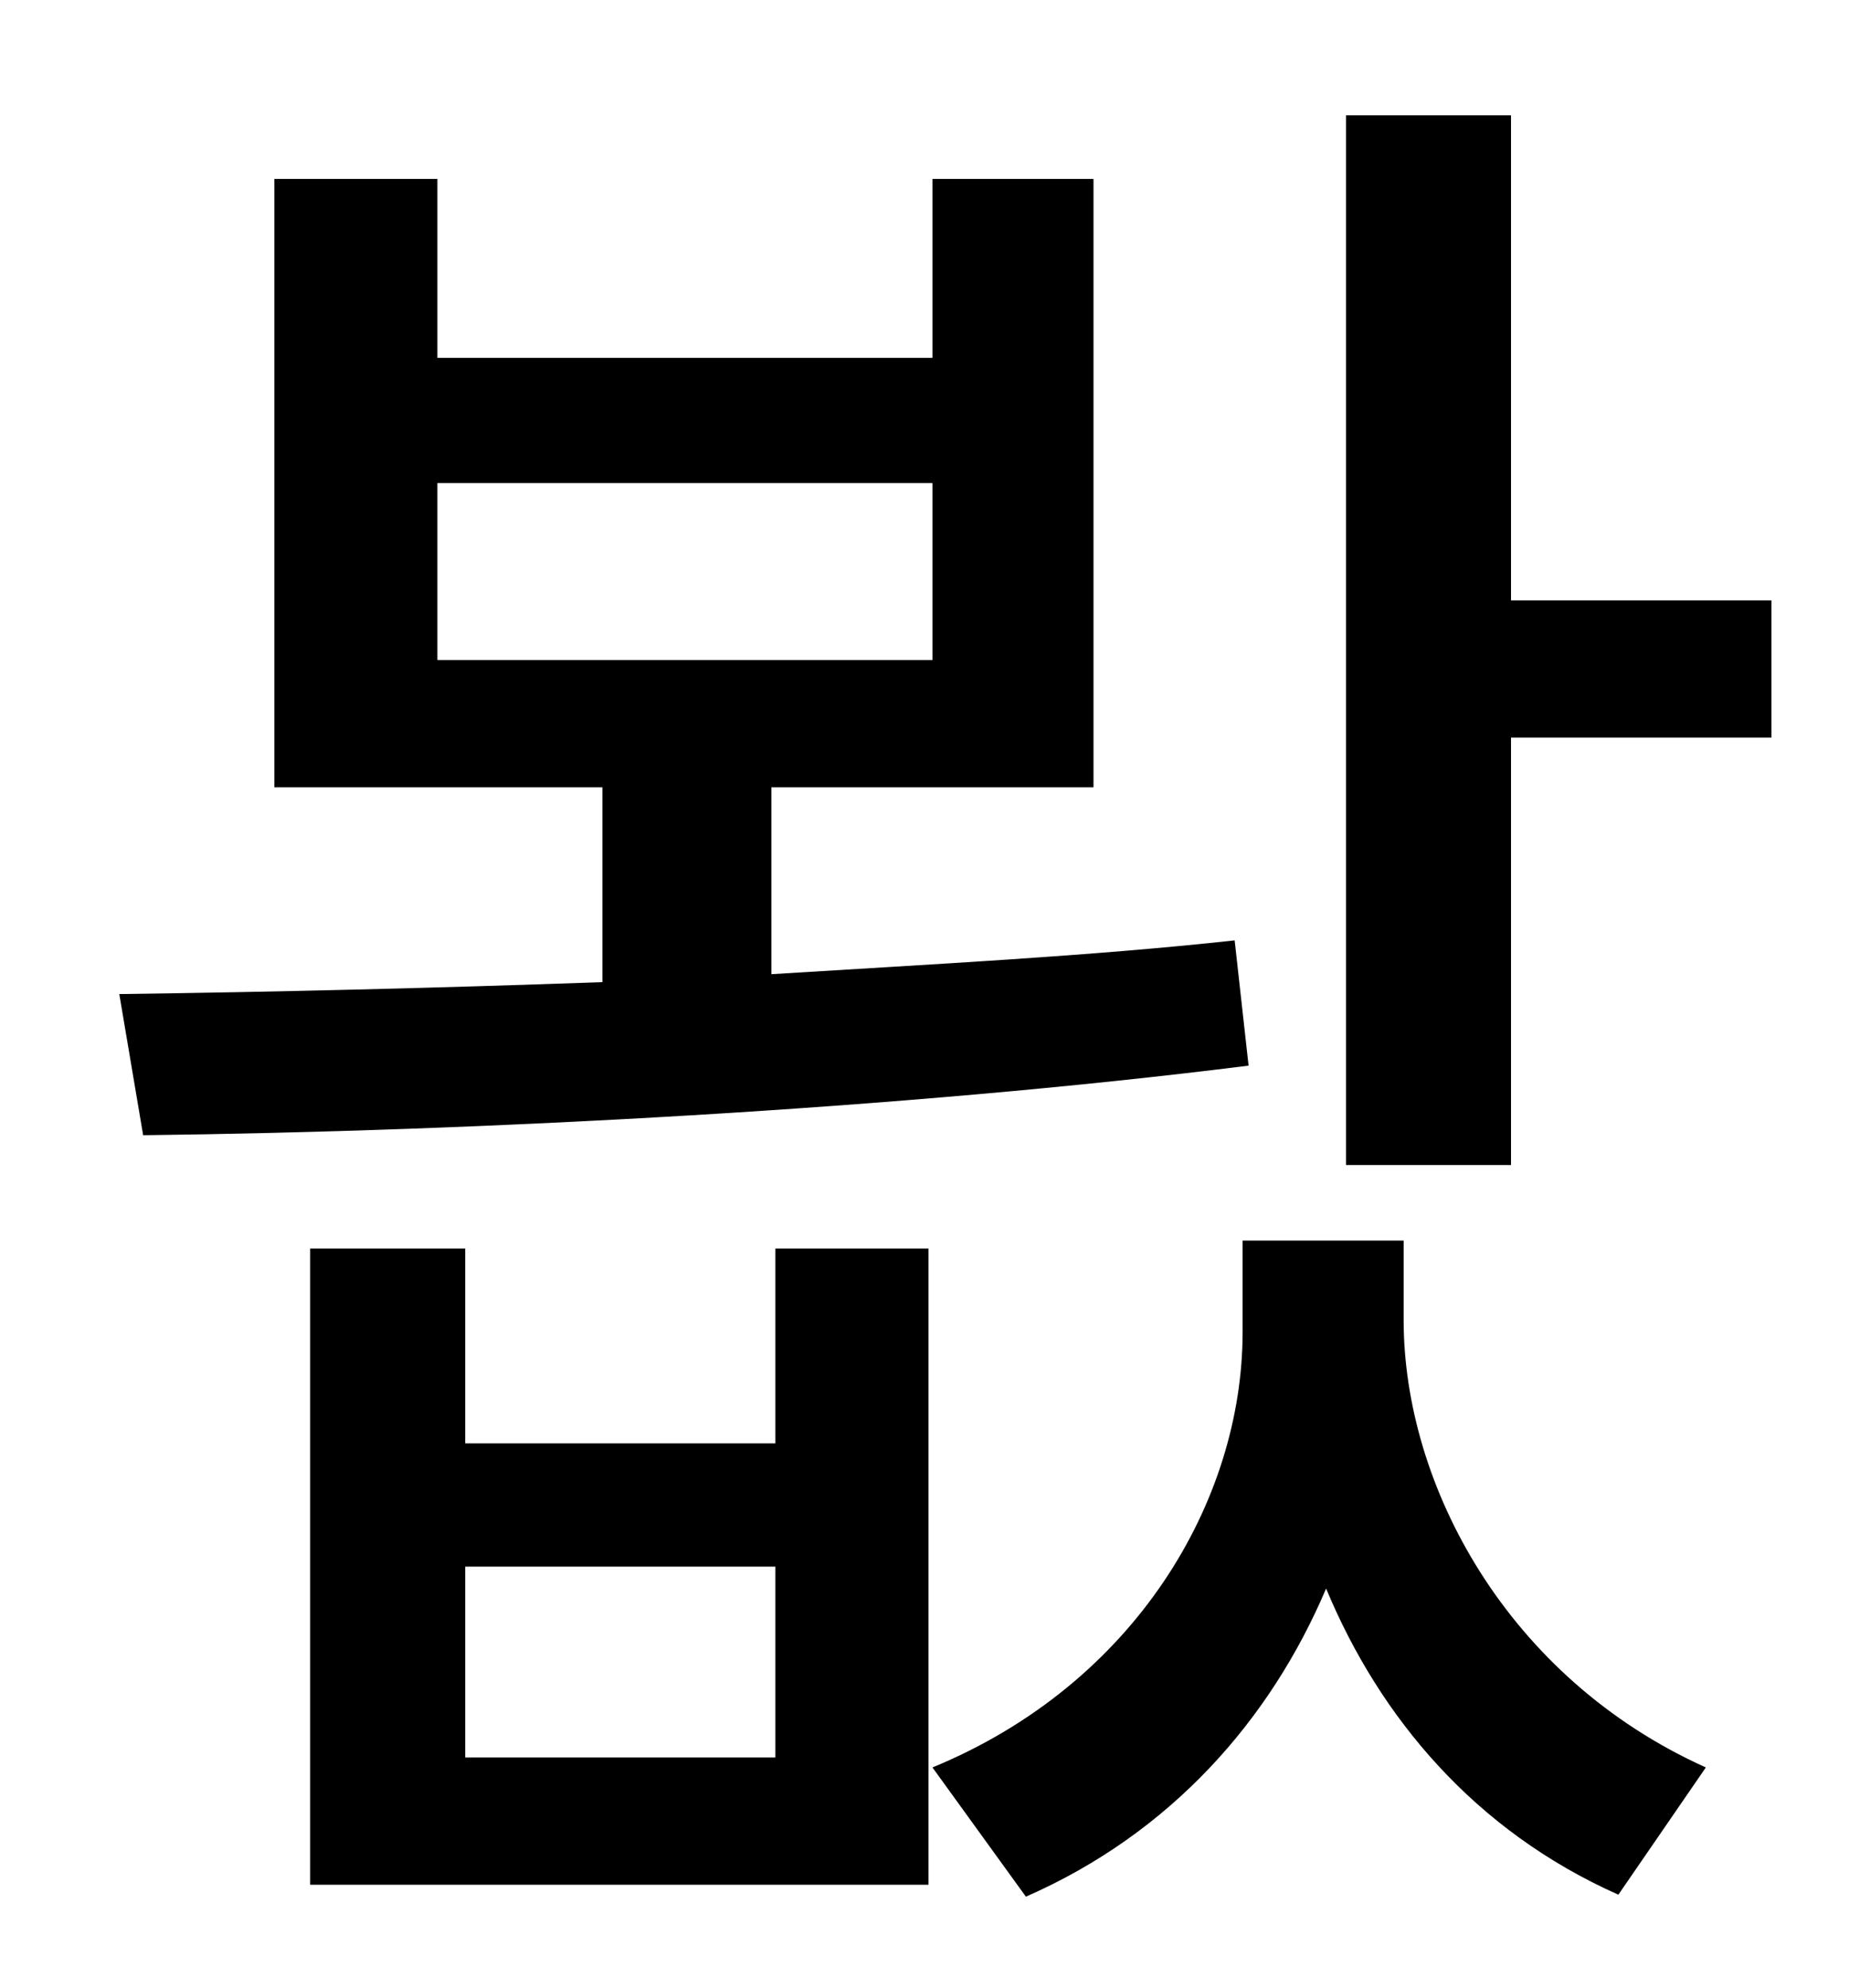 <?xml version="1.0" standalone="no"?>
<!DOCTYPE svg PUBLIC "-//W3C//DTD SVG 1.1//EN" "http://www.w3.org/Graphics/SVG/1.1/DTD/svg11.dtd" >
<svg xmlns="http://www.w3.org/2000/svg" xmlns:xlink="http://www.w3.org/1999/xlink" version="1.1" viewBox="-10 0 930 1000">
   <path fill="currentColor"
d="M210 243v89h249v-89h-249zM611 473l7 63c-175 22 -388 33 -556 35l-12 -71c76 -1 159 -3 243 -6v-98h-165v-306h82v90h249v-90h81v306h-162v94c80 -5 160 -9 233 -17zM380 884v-96h-156v96h156zM380 726v-98h77v320h-311v-320h78v98h156zM696 624v40c0 83 52 180 152 225
l-44 64c-72 -32 -120 -89 -147 -154c-28 66 -78 123 -151 155l-47 -65c102 -42 156 -134 156 -219v-46h81zM750 302h131v69h-131v215h-83v-528h83v244z" />
</svg>
